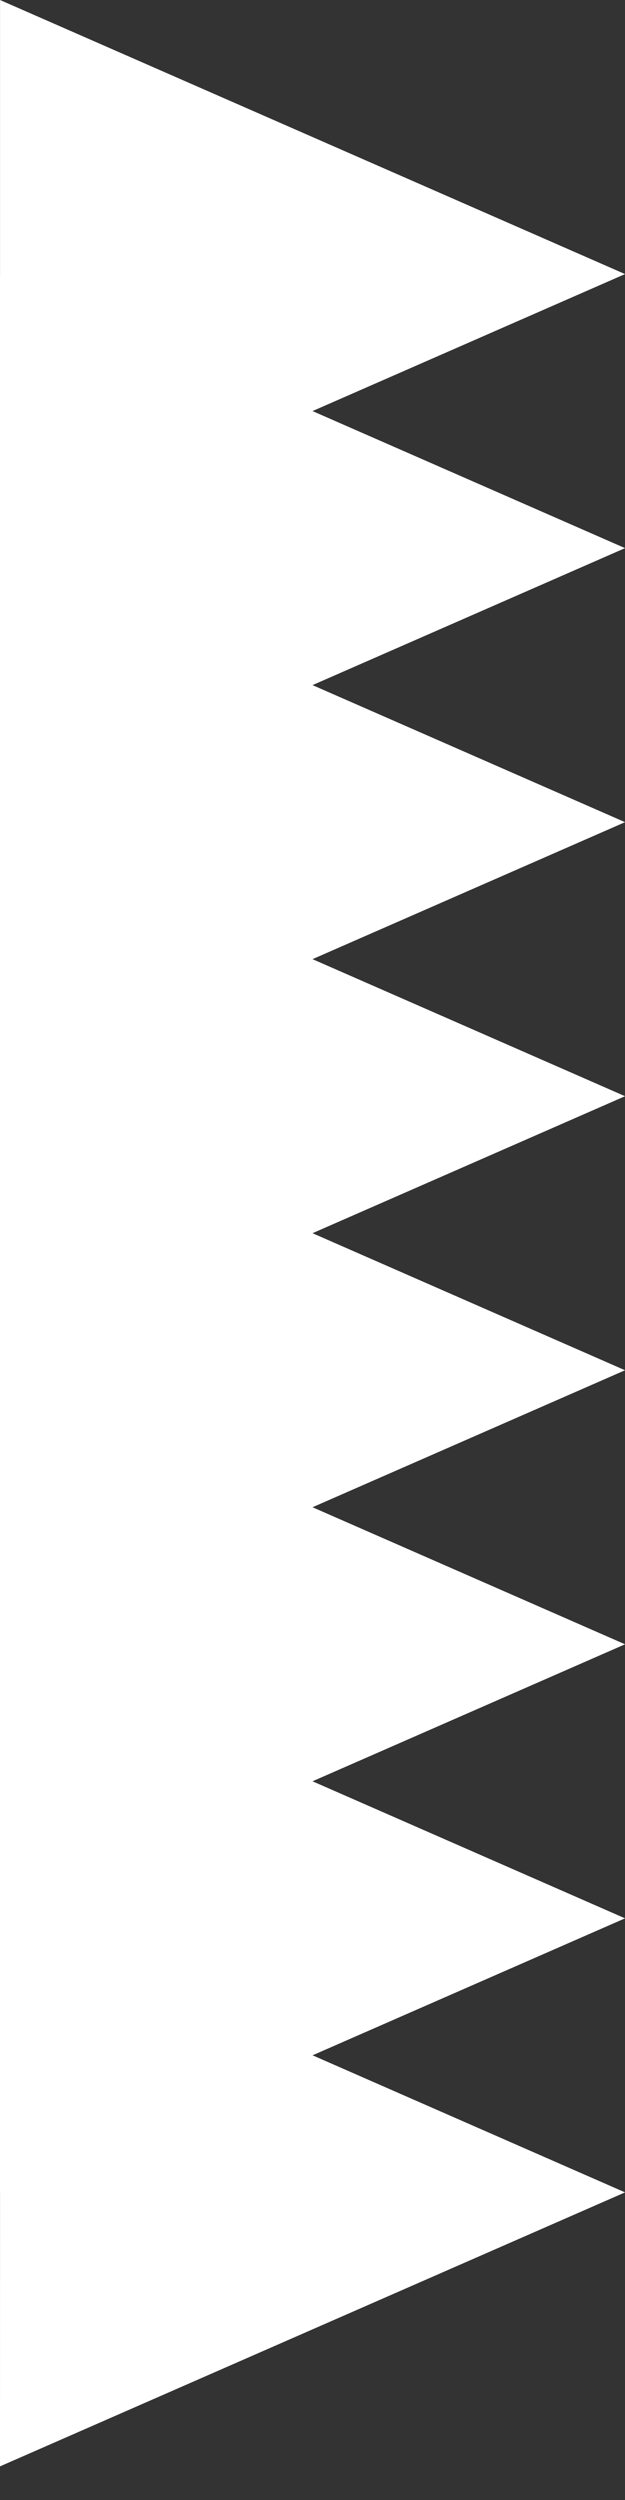 <?xml version="1.0" encoding="UTF-8" standalone="no"?>
<!DOCTYPE svg PUBLIC "-//W3C//DTD SVG 1.1//EN" "http://www.w3.org/Graphics/SVG/1.1/DTD/svg11.dtd">
<svg version="1.1" xmlns="http://www.w3.org/2000/svg" xmlns:xlink="http://www.w3.org/1999/xlink" preserveAspectRatio="xMidYMid meet" viewBox="0 0 150 600" width="150" height="600"><rect x="0" y="0" width="150" height="600" fill="#333333" stroke="none"/><defs><path d="M75 98.66L0 131.54L0.01 65.77L0.01 0L75.01 32.89L150.01 65.78L75 98.66Z" id="i6YXXFLSR"></path><path d="M75 164.43L0 197.31L0.01 131.54L0.01 65.77L75.01 98.66L150.01 131.55L75 164.43Z" id="a1D9GZYDtJ"></path><path d="M75 230.2L0 263.08L0.01 197.31L0.01 131.54L75.01 164.43L150.01 197.32L75 230.2Z" id="a2DEoOtL3M"></path><path d="M75 295.97L0 328.85L0.01 263.08L0.01 197.31L75.01 230.2L150.01 263.09L75 295.97Z" id="b2aM2nPqpJ"></path><path d="M75 361.74L0 394.62L0.01 328.85L0.01 263.08L75.01 295.97L150.01 328.86L75 361.74Z" id="c15YzfeRz"></path><path d="M75 427.51L0 460.39L0.01 394.62L0.01 328.85L75.01 361.74L150.01 394.63L75 427.51Z" id="a26sqbZHz9"></path><path d="M75 493.28L0 526.16L0.01 460.39L0.01 394.62L75.01 427.51L150.01 460.4L75 493.28Z" id="b1aNlIyVoR"></path><path d="M75 559.05L0 591.93L0.01 526.16L0.01 460.39L75.01 493.27L150.01 526.17L75 559.05Z" id="bbjtcyh8R"></path></defs><g><g><g><use xlink:href="#i6YXXFLSR" opacity="1" fill="#ffffff" fill-opacity="1"></use></g><g><use xlink:href="#a1D9GZYDtJ" opacity="1" fill="#ffffff" fill-opacity="1"></use></g><g><use xlink:href="#a2DEoOtL3M" opacity="1" fill="#ffffff" fill-opacity="1"></use></g><g><use xlink:href="#b2aM2nPqpJ" opacity="1" fill="#ffffff" fill-opacity="1"></use></g><g><use xlink:href="#c15YzfeRz" opacity="1" fill="#ffffff" fill-opacity="1"></use></g><g><use xlink:href="#a26sqbZHz9" opacity="1" fill="#ffffff" fill-opacity="1"></use></g><g><use xlink:href="#b1aNlIyVoR" opacity="1" fill="#ffffff" fill-opacity="1"></use></g><g><use xlink:href="#bbjtcyh8R" opacity="1" fill="#ffffff" fill-opacity="1"></use></g></g></g></svg>